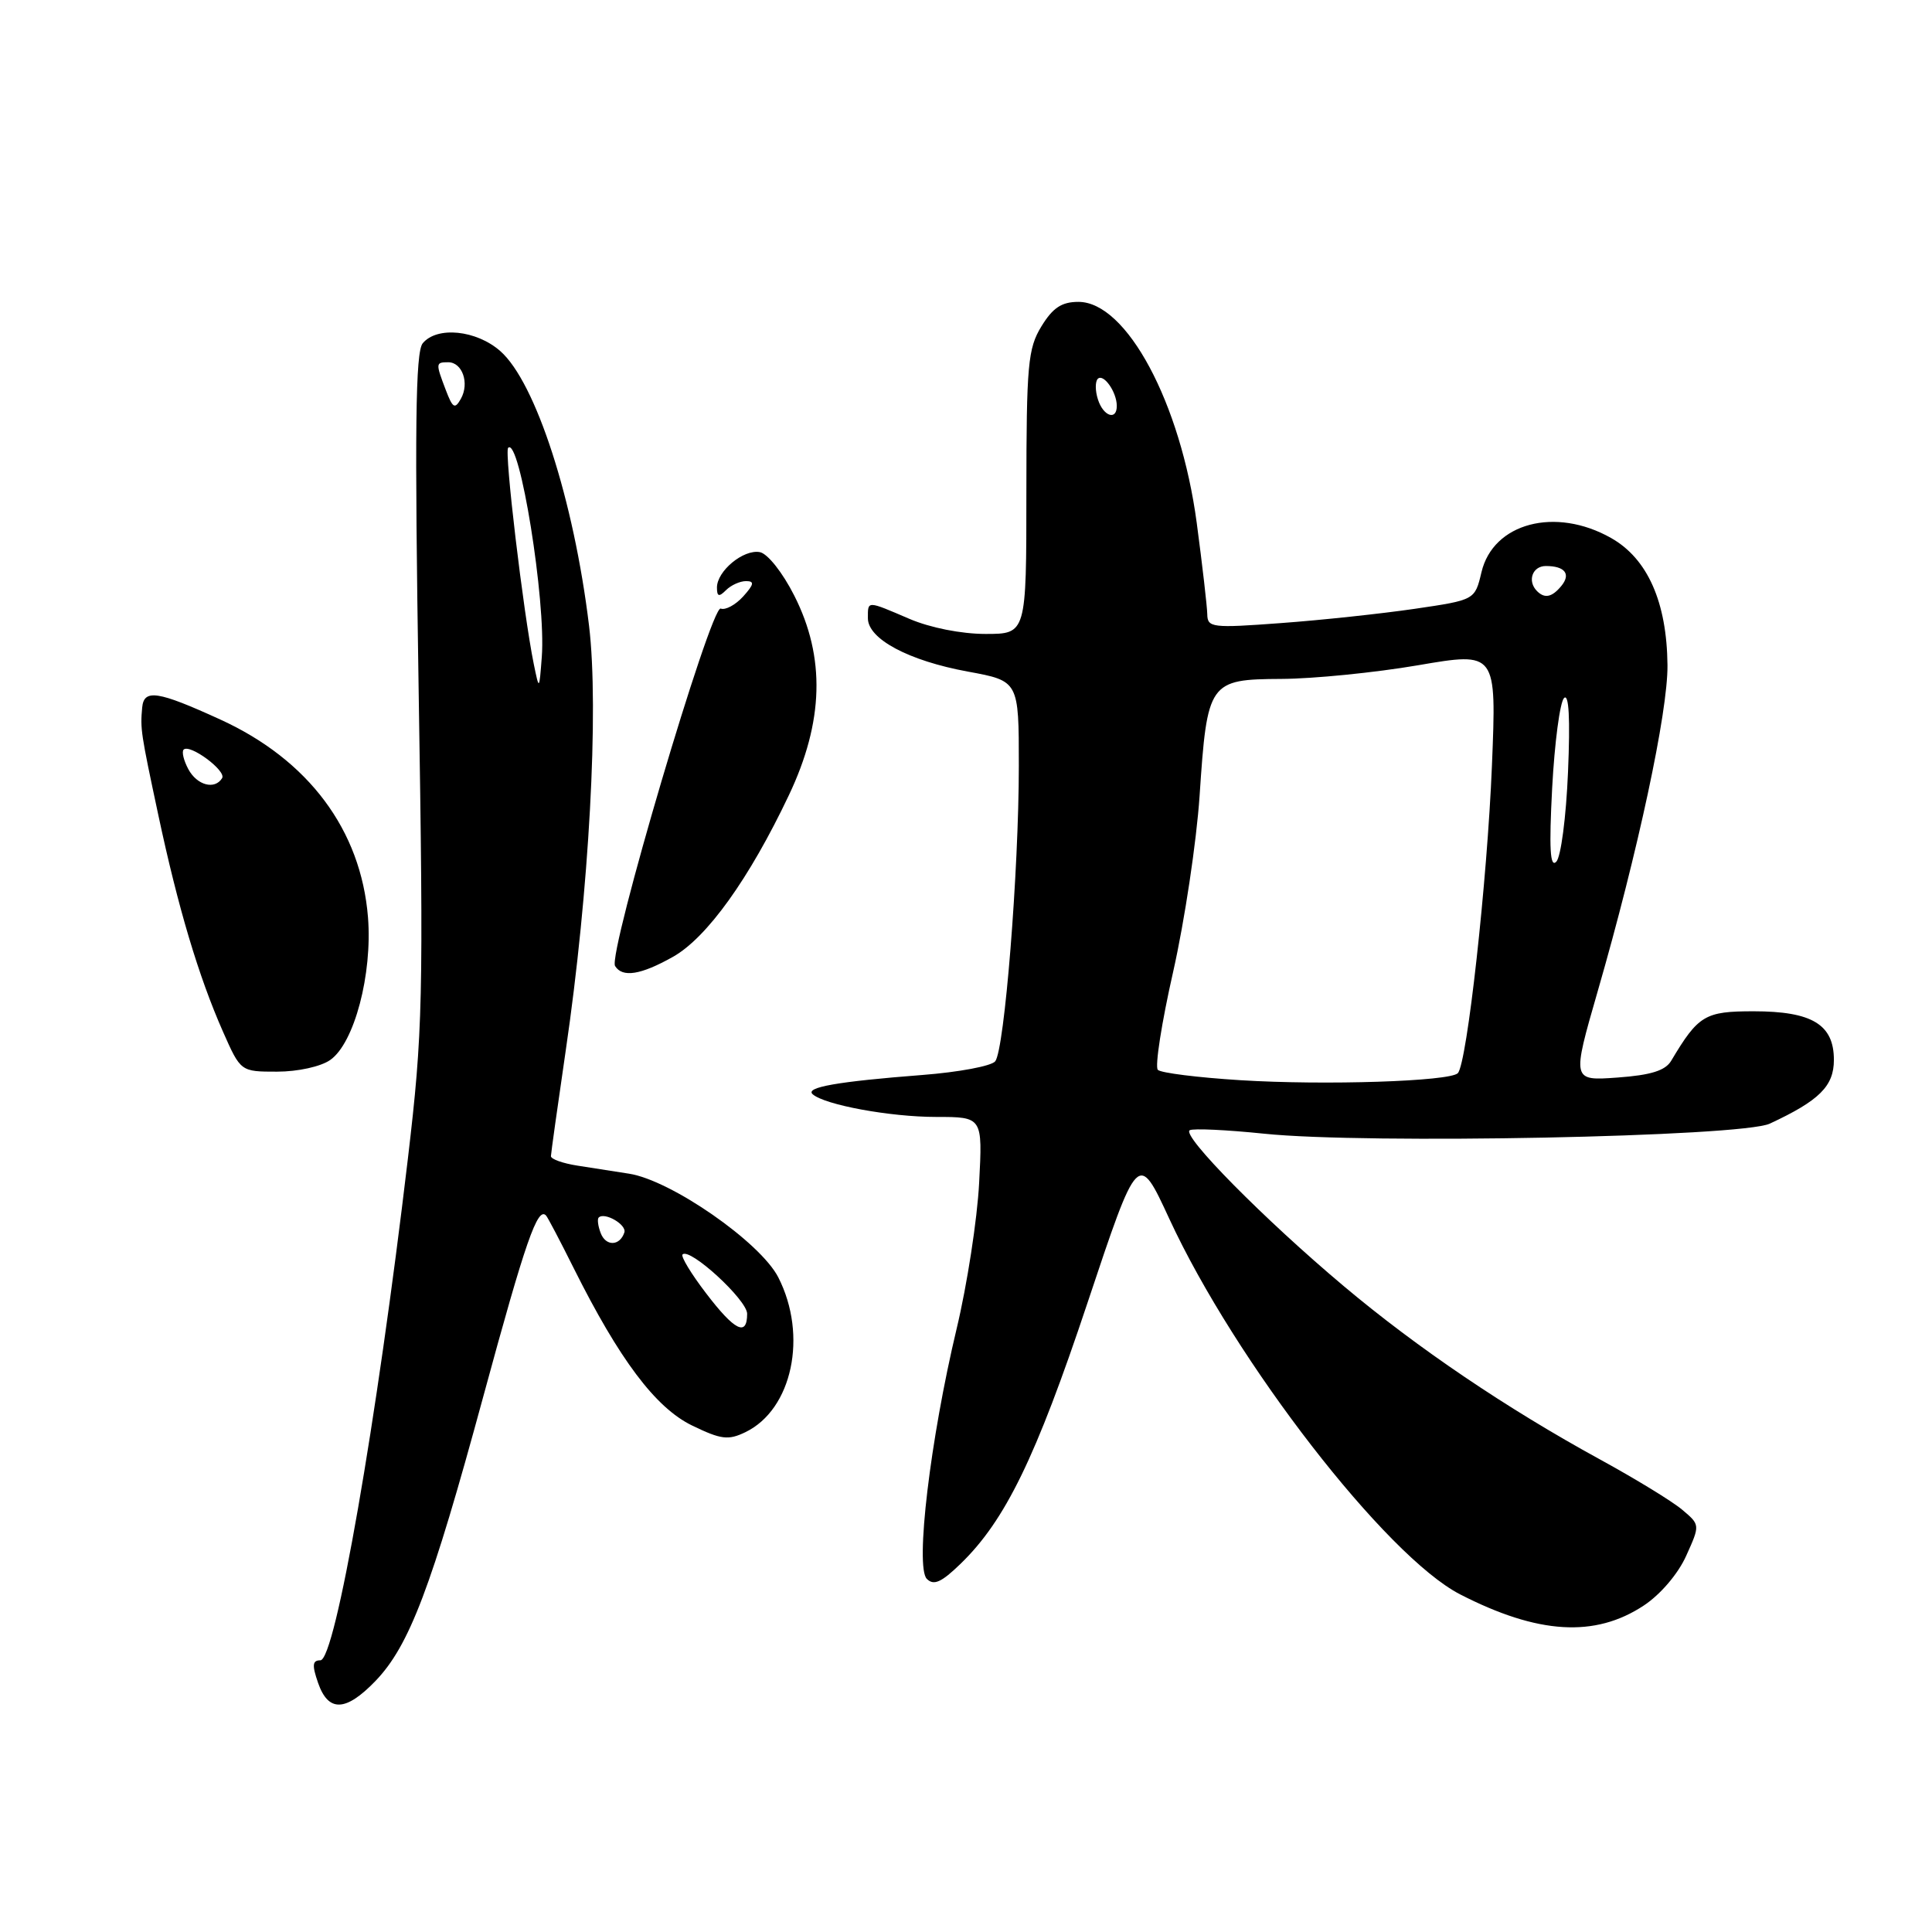 <?xml version="1.0" encoding="UTF-8" standalone="no"?>
<!DOCTYPE svg PUBLIC "-//W3C//DTD SVG 1.1//EN" "http://www.w3.org/Graphics/SVG/1.1/DTD/svg11.dtd" >
<svg xmlns="http://www.w3.org/2000/svg" xmlns:xlink="http://www.w3.org/1999/xlink" version="1.1" viewBox="0 0 256 256">
 <g >
 <path fill="currentColor"
d=" M 49.74 222.75 C 54.24 218.07 57.15 210.40 64.05 185.00 C 69.64 164.43 71.24 159.84 72.36 161.07 C 72.58 161.31 74.22 164.43 76.00 168.00 C 82.06 180.14 86.86 186.53 91.69 188.88 C 95.54 190.75 96.50 190.87 98.77 189.77 C 104.98 186.77 107.06 176.97 103.13 169.26 C 100.76 164.61 88.90 156.37 83.35 155.52 C 81.51 155.23 78.42 154.75 76.50 154.45 C 74.58 154.15 73.00 153.59 73.00 153.20 C 73.01 152.82 73.89 146.53 74.96 139.22 C 78.06 118.14 79.39 93.98 78.05 82.90 C 76.04 66.28 70.99 50.65 66.29 46.52 C 63.12 43.73 57.90 43.20 56.01 45.49 C 55.05 46.65 54.93 56.75 55.47 91.24 C 56.13 132.63 56.03 136.67 54.05 153.50 C 49.92 188.48 44.42 220.00 42.45 220.00 C 41.39 220.00 41.33 220.64 42.15 223.00 C 43.51 226.90 45.81 226.82 49.74 222.75 Z  M 217.81 212.74 C 220.01 211.29 222.36 208.54 223.43 206.15 C 225.28 202.05 225.28 202.05 222.89 200.04 C 221.58 198.93 216.68 195.94 212.00 193.38 C 199.61 186.60 187.81 178.62 178.07 170.43 C 167.53 161.58 156.50 150.41 157.65 149.76 C 158.12 149.50 162.55 149.71 167.50 150.22 C 181.03 151.63 230.73 150.64 234.50 148.89 C 241.08 145.83 243.00 143.92 243.00 140.44 C 243.00 135.75 240.11 134.00 232.35 134.00 C 225.91 134.00 225.04 134.52 221.44 140.56 C 220.67 141.86 218.75 142.46 214.33 142.78 C 208.28 143.22 208.28 143.22 211.70 131.36 C 217.03 112.90 221.01 94.34 220.95 88.14 C 220.87 79.78 218.31 74.02 213.48 71.29 C 206.10 67.11 197.84 69.29 196.30 75.83 C 195.43 79.50 195.43 79.50 187.47 80.67 C 183.09 81.31 175.11 82.17 169.75 82.56 C 160.60 83.24 160.00 83.17 159.97 81.39 C 159.95 80.35 159.32 74.89 158.57 69.26 C 156.44 53.37 149.28 40.00 142.90 40.00 C 140.67 40.00 139.50 40.78 137.99 43.25 C 136.20 46.18 136.01 48.32 136.00 65.25 C 136.00 84.00 136.00 84.00 130.58 84.00 C 127.39 84.00 123.25 83.18 120.50 82.00 C 114.81 79.56 115.00 79.57 115.00 81.92 C 115.00 84.67 120.40 87.55 128.25 88.99 C 135.00 90.23 135.00 90.23 135.00 101.47 C 135.00 115.40 133.10 139.11 131.87 140.63 C 131.36 141.26 127.02 142.07 122.22 142.44 C 110.99 143.31 106.65 144.07 107.68 144.99 C 109.26 146.40 117.93 148.00 124.04 148.00 C 130.20 148.00 130.20 148.00 129.74 156.75 C 129.49 161.56 128.15 170.25 126.76 176.06 C 123.27 190.68 121.24 207.64 122.81 209.21 C 123.73 210.13 124.74 209.67 127.27 207.22 C 133.20 201.48 137.26 193.14 144.09 172.66 C 150.80 152.54 150.80 152.54 154.94 161.50 C 163.67 180.39 183.67 206.21 193.47 211.26 C 203.79 216.56 211.34 217.02 217.81 212.74 Z  M 43.76 140.45 C 46.95 138.22 49.36 129.08 48.76 121.54 C 47.83 109.98 40.88 100.68 29.19 95.34 C 20.90 91.55 19.07 91.27 18.84 93.75 C 18.58 96.62 18.65 97.08 20.97 107.96 C 23.59 120.26 26.31 129.38 29.55 136.71 C 31.89 142.00 31.89 142.00 36.72 142.00 C 39.46 142.00 42.51 141.33 43.76 140.45 Z  M 89.18 126.78 C 93.67 124.25 99.28 116.44 104.53 105.37 C 109.16 95.62 109.39 87.10 105.25 78.93 C 103.70 75.86 101.71 73.35 100.68 73.16 C 98.51 72.76 95.00 75.66 95.00 77.85 C 95.00 79.06 95.27 79.13 96.20 78.20 C 96.86 77.54 98.05 77.00 98.85 77.00 C 100.00 77.00 99.92 77.43 98.47 79.04 C 97.46 80.15 96.12 80.88 95.50 80.64 C 94.20 80.14 80.52 126.41 81.50 128.00 C 82.47 129.57 84.90 129.19 89.18 126.78 Z  M 93.54 171.34 C 91.58 168.78 90.19 166.48 90.44 166.22 C 91.40 165.27 99.00 172.25 99.00 174.08 C 99.00 177.16 97.34 176.33 93.54 171.34 Z  M 79.60 163.40 C 79.24 162.47 79.12 161.54 79.33 161.33 C 80.11 160.56 83.07 162.28 82.73 163.31 C 82.13 165.12 80.28 165.17 79.60 163.40 Z  M 70.73 88.00 C 69.34 81.18 66.81 59.86 67.33 59.34 C 68.85 57.82 72.36 79.64 71.79 87.05 C 71.45 91.50 71.45 91.50 70.73 88.00 Z  M 59.07 51.68 C 57.71 48.11 57.72 48.00 59.39 48.00 C 61.26 48.00 62.23 50.77 61.07 52.84 C 60.27 54.26 59.99 54.09 59.07 51.68 Z  M 164.33 143.13 C 158.73 142.78 153.82 142.17 153.42 141.76 C 153.01 141.35 153.92 135.50 155.45 128.76 C 156.97 122.02 158.54 111.54 158.95 105.48 C 159.96 90.33 160.18 90.01 169.79 89.96 C 174.03 89.94 182.18 89.13 187.90 88.15 C 198.30 86.37 198.30 86.37 197.69 101.43 C 197.07 116.70 194.39 140.92 193.17 142.20 C 192.12 143.29 175.54 143.83 164.33 143.13 Z  M 205.67 104.40 C 205.99 98.41 206.70 93.05 207.24 92.50 C 207.89 91.84 208.07 95.20 207.77 102.29 C 207.52 108.27 206.83 113.57 206.21 114.19 C 205.39 115.01 205.25 112.42 205.67 104.40 Z  M 203.67 78.33 C 202.34 77.01 203.04 75.00 204.83 75.00 C 207.37 75.00 208.19 76.07 206.87 77.66 C 205.64 79.14 204.68 79.34 203.67 78.33 Z  M 145.48 52.92 C 145.11 51.78 145.11 50.56 145.46 50.20 C 146.21 49.45 147.96 51.91 147.98 53.75 C 148.01 55.78 146.19 55.18 145.48 52.92 Z  M 24.95 101.91 C 24.34 100.77 24.06 99.61 24.33 99.33 C 25.14 98.52 30.03 102.14 29.43 103.11 C 28.46 104.69 26.10 104.06 24.95 101.91 Z "/>
</g>
</svg>